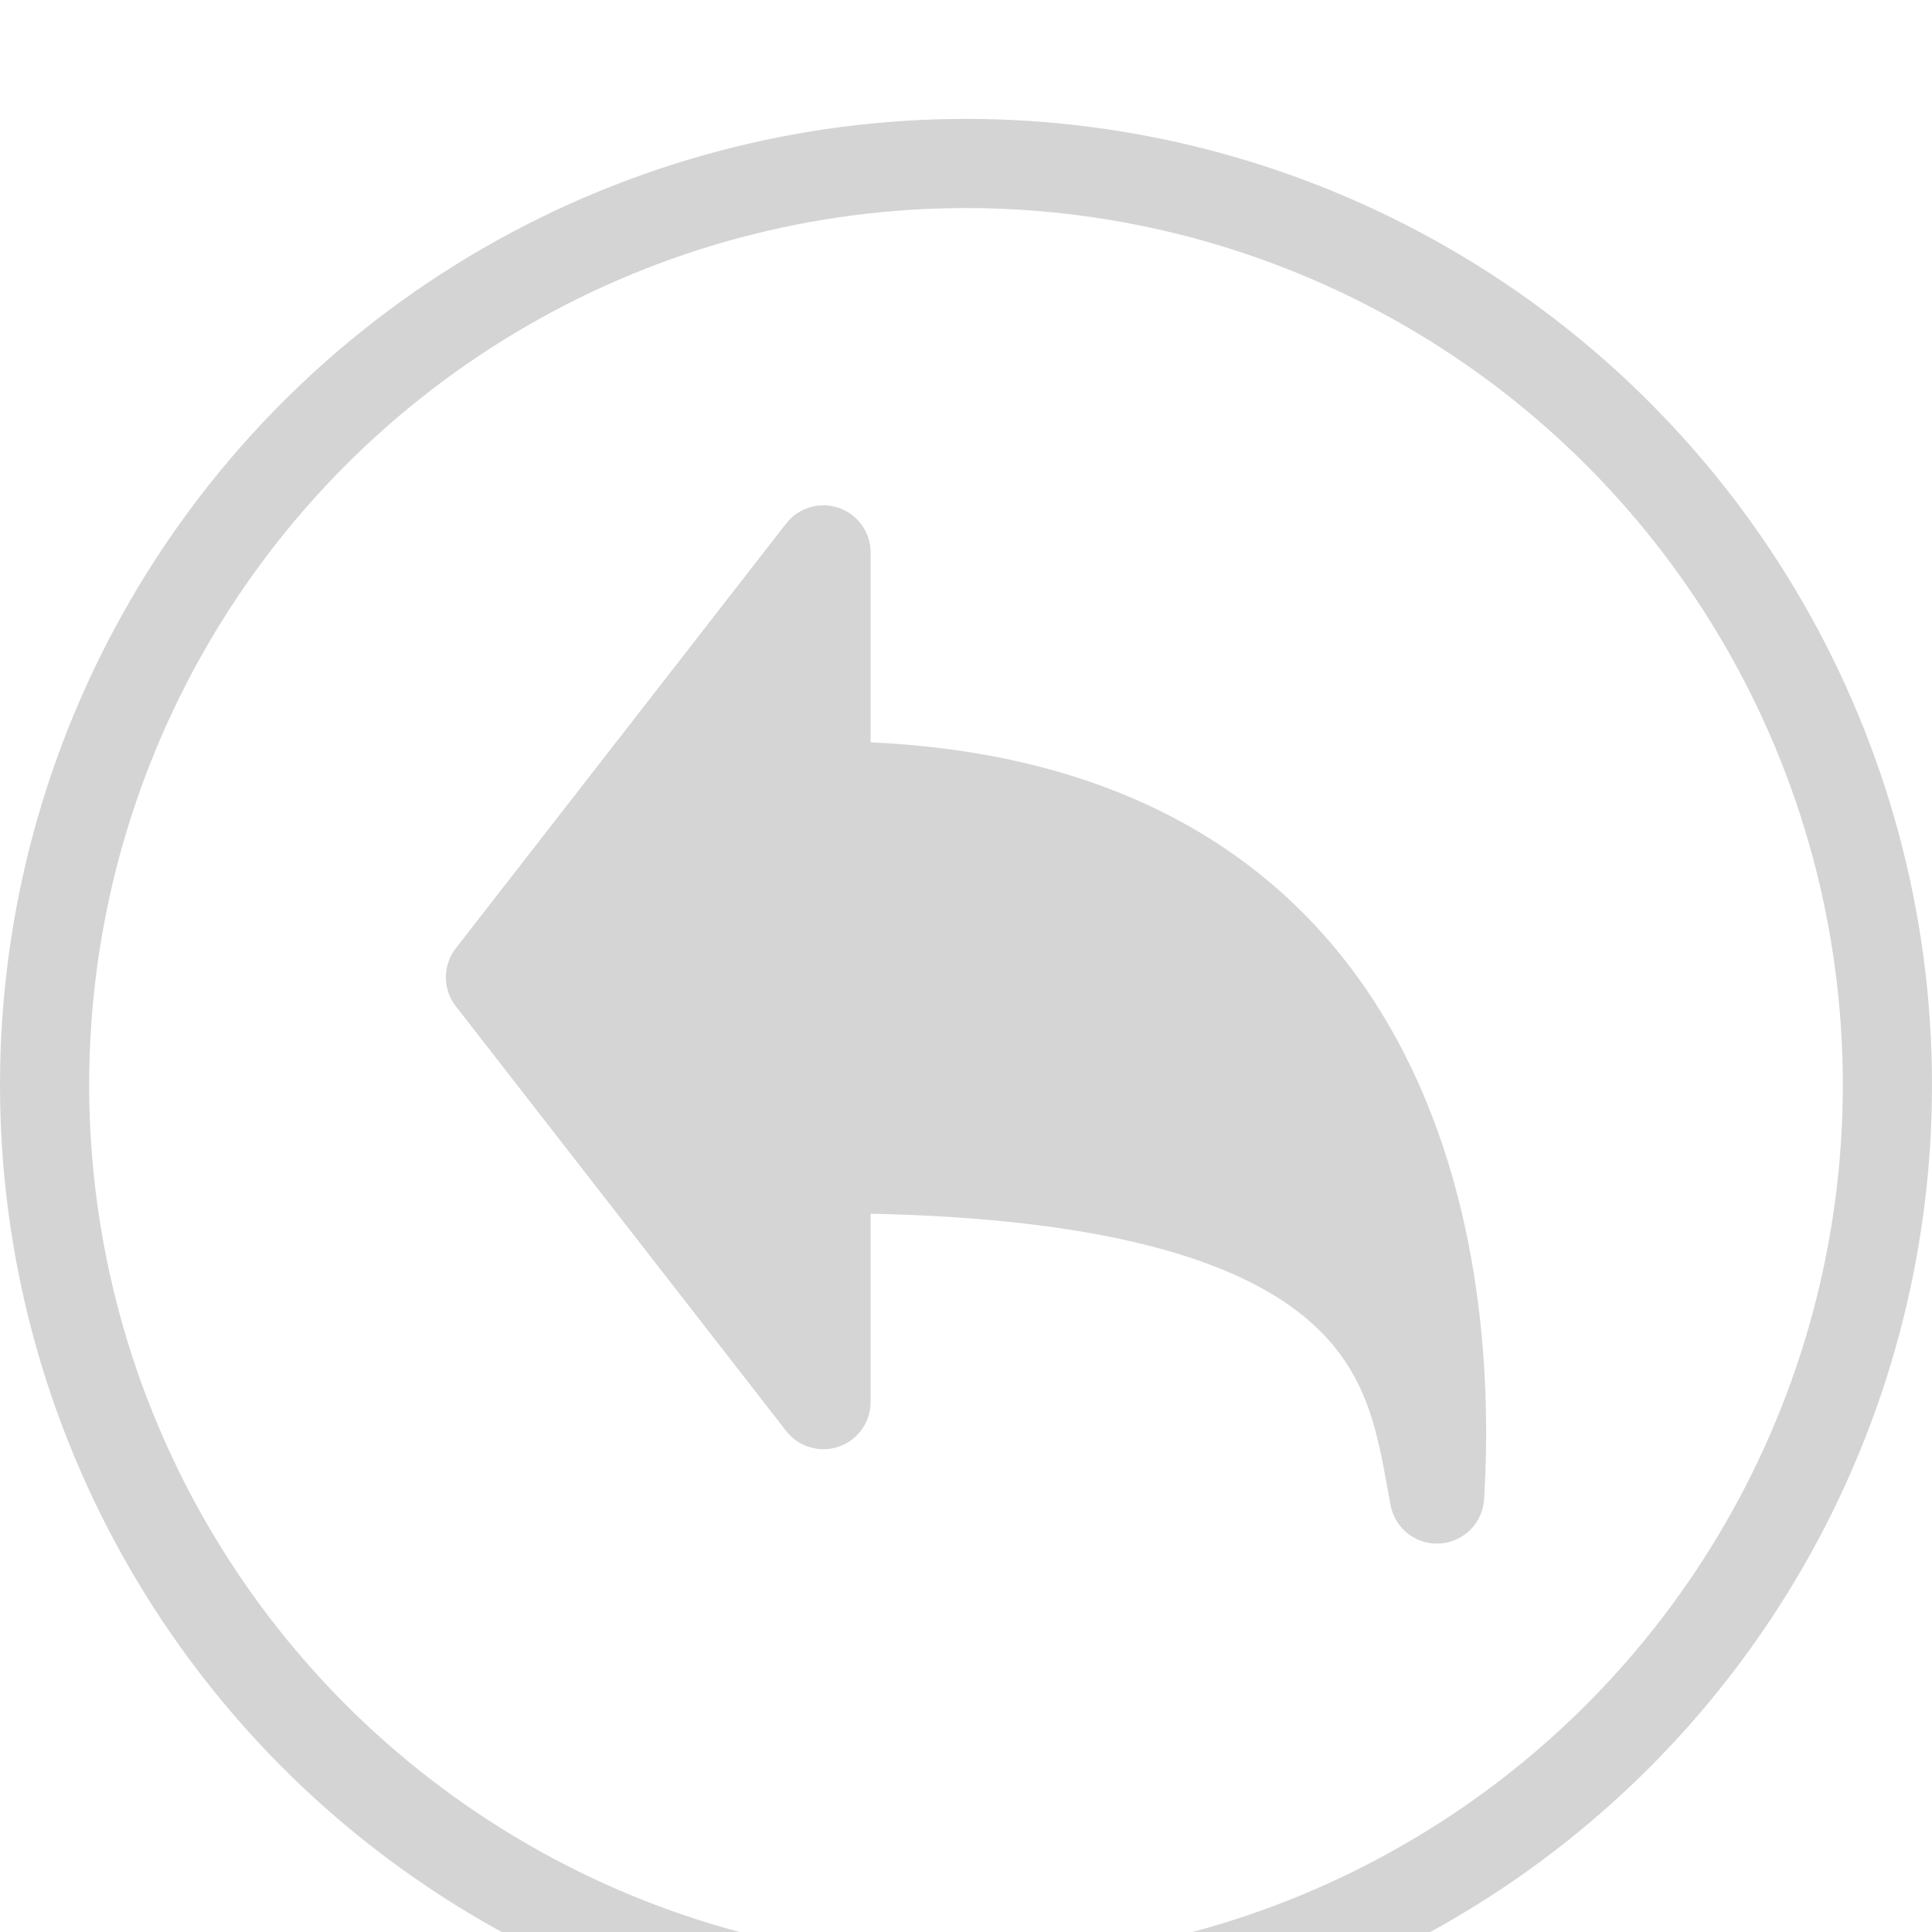 <svg width="65" height="65" viewBox="0 0 65 65" fill="none" xmlns="http://www.w3.org/2000/svg">
<rect width="65" height="65" fill="#F4AA41"/>
<g clip-path="url(#clip0_0_1)" filter="url(#filter0_d_0_1)">
<rect width="1920" height="6042" transform="translate(-1418 -550)" fill="white"/>
<circle cx="32.5" cy="32.5" r="31" fill="white" stroke="#D4D4D4" stroke-width="3"/>
<path fill-rule="evenodd" clip-rule="evenodd" d="M29.291 14.588C29.291 13.91 28.86 13.306 28.218 13.086C27.576 12.866 26.866 13.078 26.45 13.613L15.335 27.904C14.889 28.477 14.889 29.28 15.335 29.853L26.45 44.144C26.866 44.68 27.576 44.891 28.218 44.671C28.86 44.451 29.291 43.848 29.291 43.169V36.834C37.831 37.012 41.935 38.633 43.996 40.396C45.956 42.071 46.313 44.041 46.687 46.106L46.687 46.106C46.719 46.282 46.751 46.459 46.784 46.637C46.931 47.425 47.642 47.979 48.442 47.93C49.242 47.881 49.88 47.244 49.93 46.444C50.202 42.081 49.793 35.758 46.711 30.468C43.72 25.334 38.333 21.387 29.291 20.975V14.588Z" fill="#D5D5D5"/>
</g>
<defs>
<filter id="filter0_d_0_1" x="-1422" y="-550" width="1928" height="6050" filterUnits="userSpaceOnUse" color-interpolation-filters="sRGB">
<feFlood flood-opacity="0" result="BackgroundImageFix"/>
<feColorMatrix in="SourceAlpha" type="matrix" values="0 0 0 0 0 0 0 0 0 0 0 0 0 0 0 0 0 0 127 0" result="hardAlpha"/>
<feOffset dy="4"/>
<feGaussianBlur stdDeviation="2"/>
<feComposite in2="hardAlpha" operator="out"/>
<feColorMatrix type="matrix" values="0 0 0 0 0 0 0 0 0 0 0 0 0 0 0 0 0 0 0.25 0"/>
<feBlend mode="normal" in2="BackgroundImageFix" result="effect1_dropShadow_0_1"/>
<feBlend mode="normal" in="SourceGraphic" in2="effect1_dropShadow_0_1" result="shape"/>
</filter>
<clipPath id="clip0_0_1">
<rect width="1920" height="6042" fill="white" transform="translate(-1418 -550)"/>
</clipPath>
</defs>
</svg>
